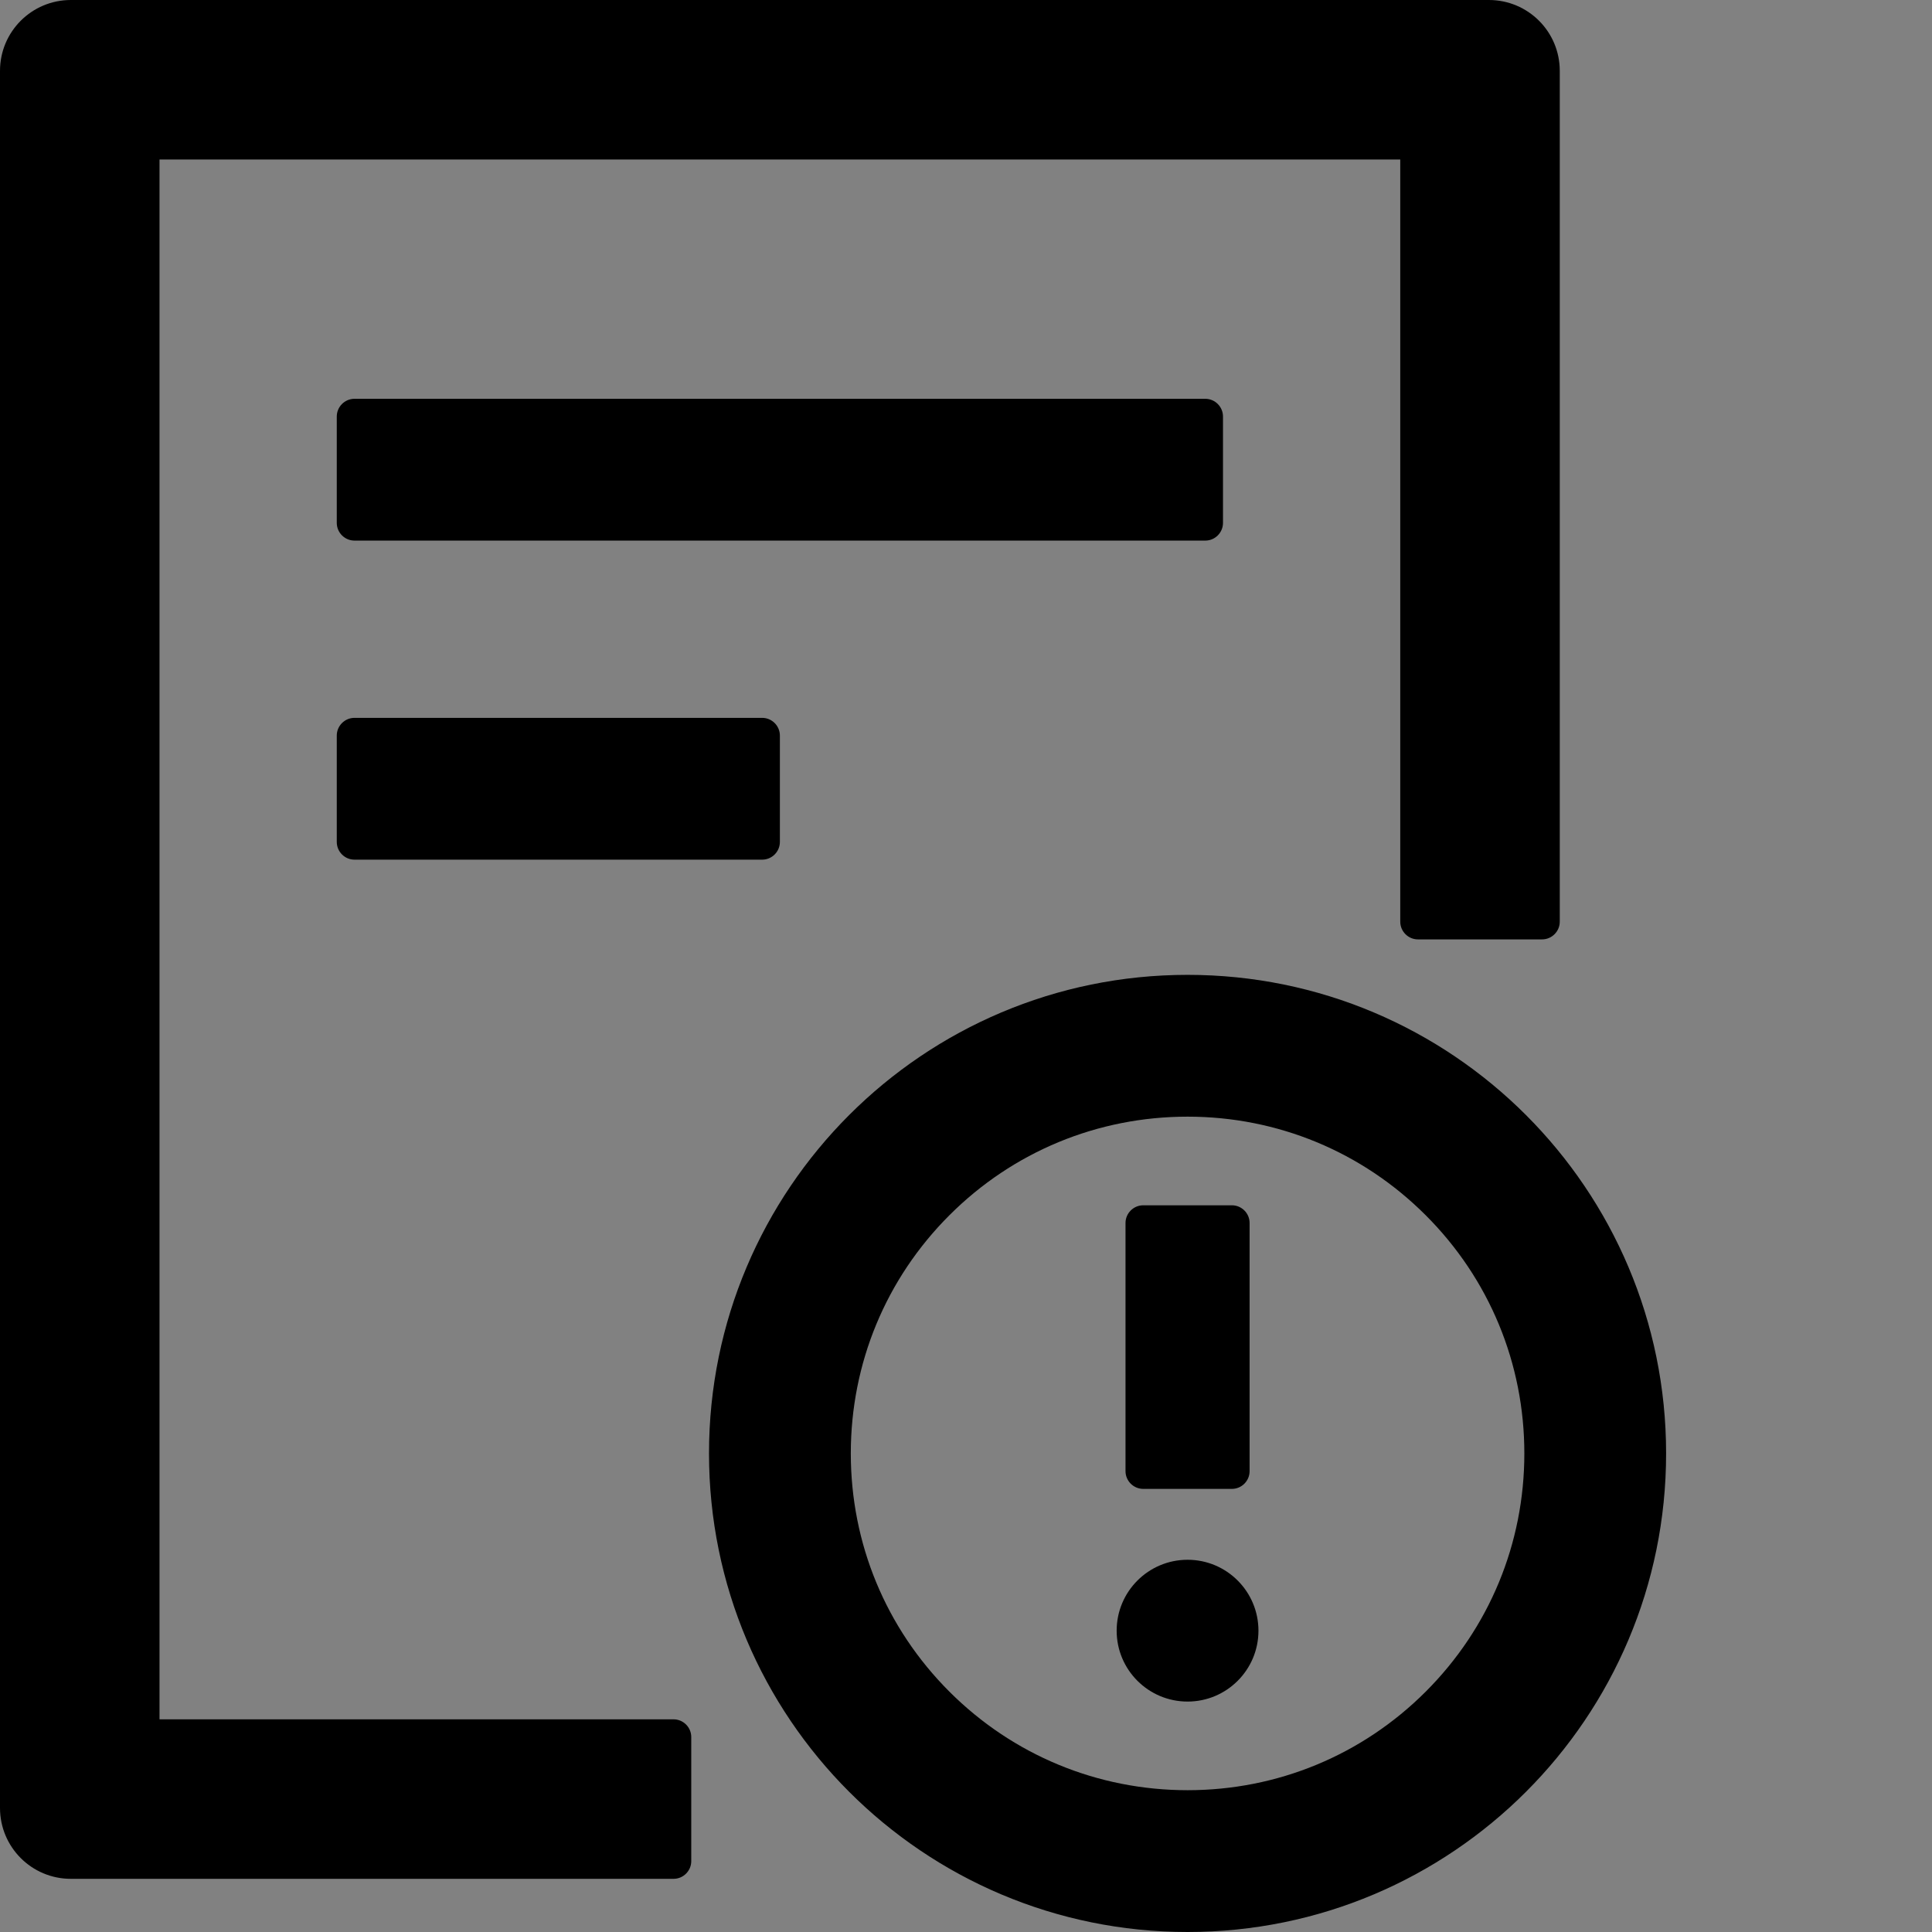 <svg width="48" height="48" viewBox="0 0 48 48" fill="none" xmlns="http://www.w3.org/2000/svg">
  <rect x="0" y="0" width="48" height="48" fill="#808080" stroke="none"/>
  <rect width="48" height="48" fill="white" fill-opacity="0.01"/>
  <path d="M30.385,12.991 L30.385,10.349 C30.385,10.106 30.187,9.908 29.945,9.908 L8.807,9.908 C8.565,9.908 8.367,10.106 8.367,10.349 L8.367,12.991 C8.367,13.233 8.565,13.431 8.807,13.431 L29.945,13.431 C30.187,13.431 30.385,13.233 30.385,12.991 Z M8.807,17.835 C8.565,17.835 8.367,18.033 8.367,18.275 L8.367,20.917 C8.367,21.16 8.565,21.358 8.807,21.358 L18.936,21.358 C19.178,21.358 19.376,21.16 19.376,20.917 L19.376,18.275 C19.376,18.033 19.178,17.835 18.936,17.835 L8.807,17.835 Z M29.505,24.22 C22.938,24.22 17.615,29.543 17.615,36.11 C17.615,42.677 22.938,48 29.505,48 C36.072,48 41.394,42.677 41.394,36.11 C41.394,29.543 36.072,24.22 29.505,24.22 Z M35.422,42.028 C33.842,43.607 31.739,44.477 29.505,44.477 C27.27,44.477 25.167,43.607 23.587,42.028 C22.007,40.448 21.138,38.345 21.138,36.11 C21.138,33.875 22.007,31.772 23.587,30.193 C25.167,28.613 27.27,27.743 29.505,27.743 C31.739,27.743 33.842,28.613 35.422,30.193 C37.002,31.772 37.872,33.875 37.872,36.11 C37.872,38.345 37.002,40.448 35.422,42.028 Z M27.743,40.514 C27.743,41.487 28.532,42.275 29.505,42.275 C30.477,42.275 31.266,41.487 31.266,40.514 C31.266,39.541 30.477,38.752 29.505,38.752 C28.532,38.752 27.743,39.541 27.743,40.514 Z M28.404,36.991 L30.606,36.991 C30.848,36.991 31.046,36.793 31.046,36.55 L31.046,30.385 C31.046,30.143 30.848,29.945 30.606,29.945 L28.404,29.945 C28.161,29.945 27.963,30.143 27.963,30.385 L27.963,36.55 C27.963,36.793 28.161,36.991 28.404,36.991 Z M16.734,42.716 L3.963,42.716 L3.963,3.963 L34.789,3.963 L34.789,22.899 C34.789,23.141 34.987,23.339 35.229,23.339 L38.312,23.339 C38.554,23.339 38.752,23.141 38.752,22.899 L38.752,1.761 C38.752,0.787 37.965,0 36.991,0 L1.761,0 C0.787,0 0,0.787 0,1.761 L0,44.917 C0,45.892 0.787,46.679 1.761,46.679 L16.734,46.679 C16.976,46.679 17.174,46.481 17.174,46.239 L17.174,43.156 C17.174,42.914 16.976,42.716 16.734,42.716 Z" fill="#000"></path>
</svg>
